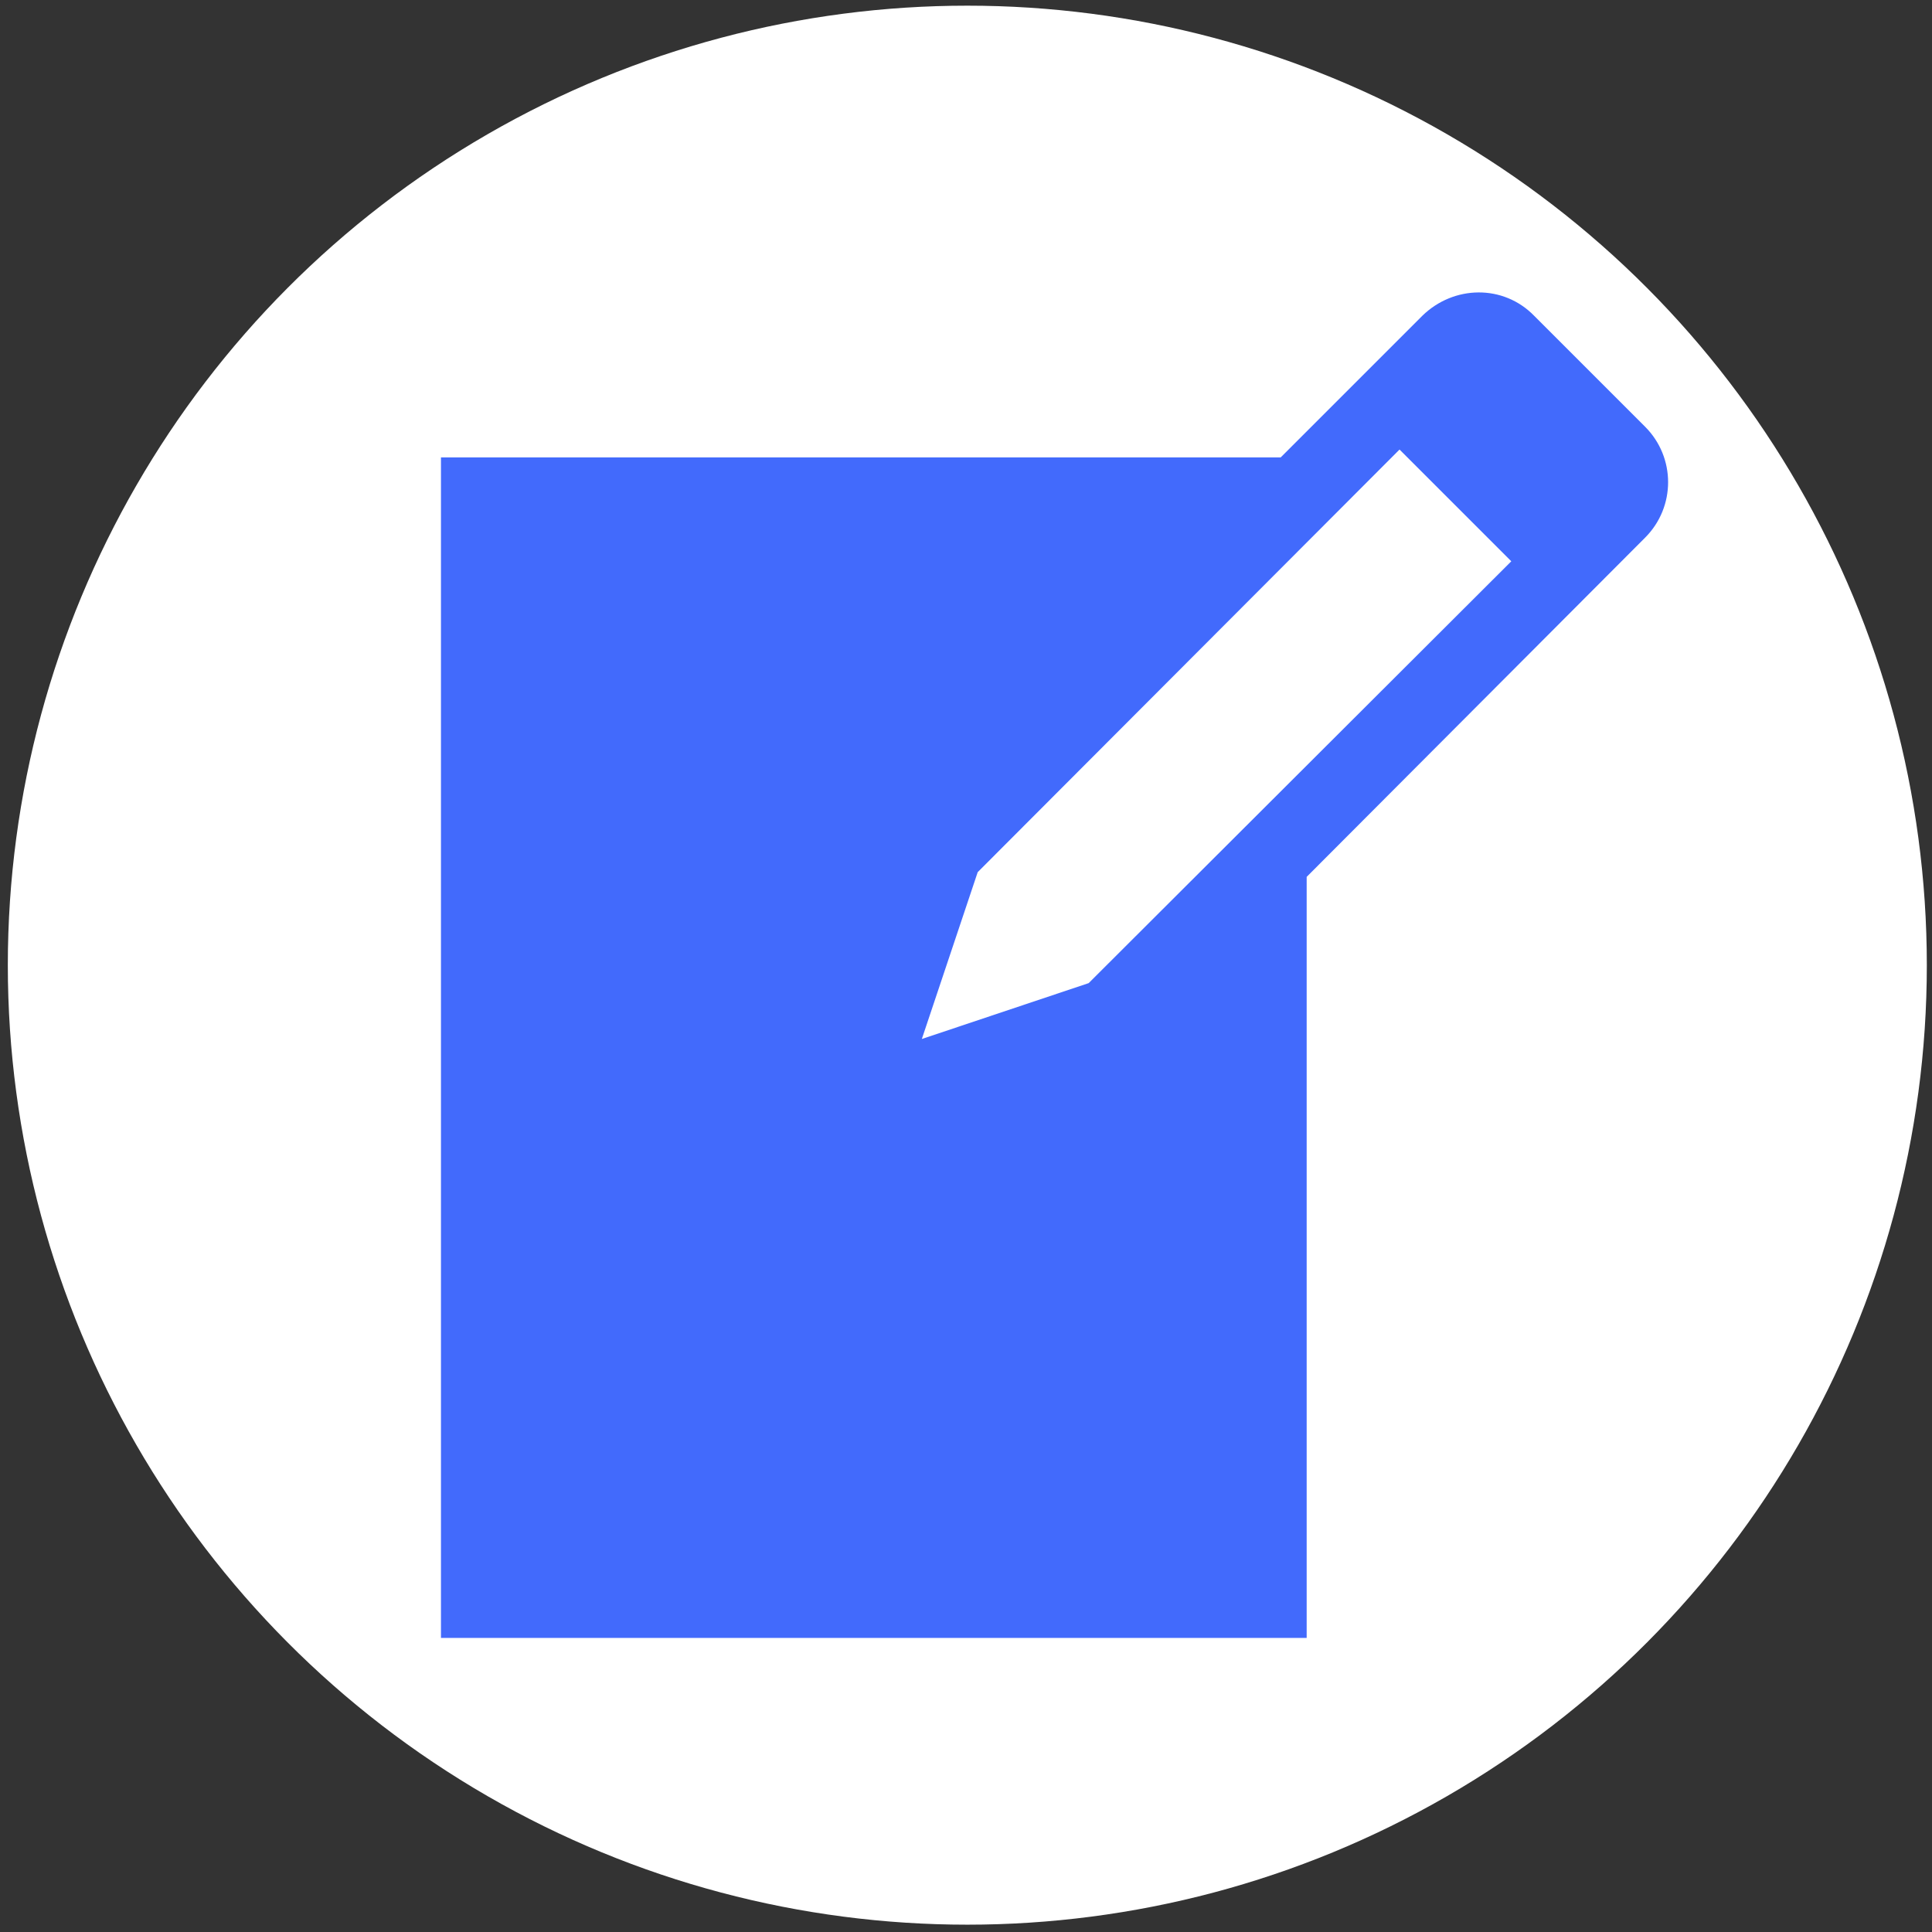 <svg width="124" height="124" viewBox="0 0 124 124" fill="none" xmlns="http://www.w3.org/2000/svg">
<rect x="0" y="0" width="124" height="124" fill="#333333" stroke="none"/>
<circle cx="62.085" cy="61.947" r="61.583" fill="white"/>
<path d="M98.463 20.265L105.585 27.387C107.555 29.357 107.555 32.539 105.585 34.509L83.865 56.28V105.124H28.302V29.357H82.198L91.29 20.265C93.311 18.295 96.493 18.245 98.463 20.265ZM69.873 63.099L96.998 36.025L89.825 28.852L62.751 55.977L59.165 66.685L69.873 63.099Z" fill="#426AFC"/>
</svg>

